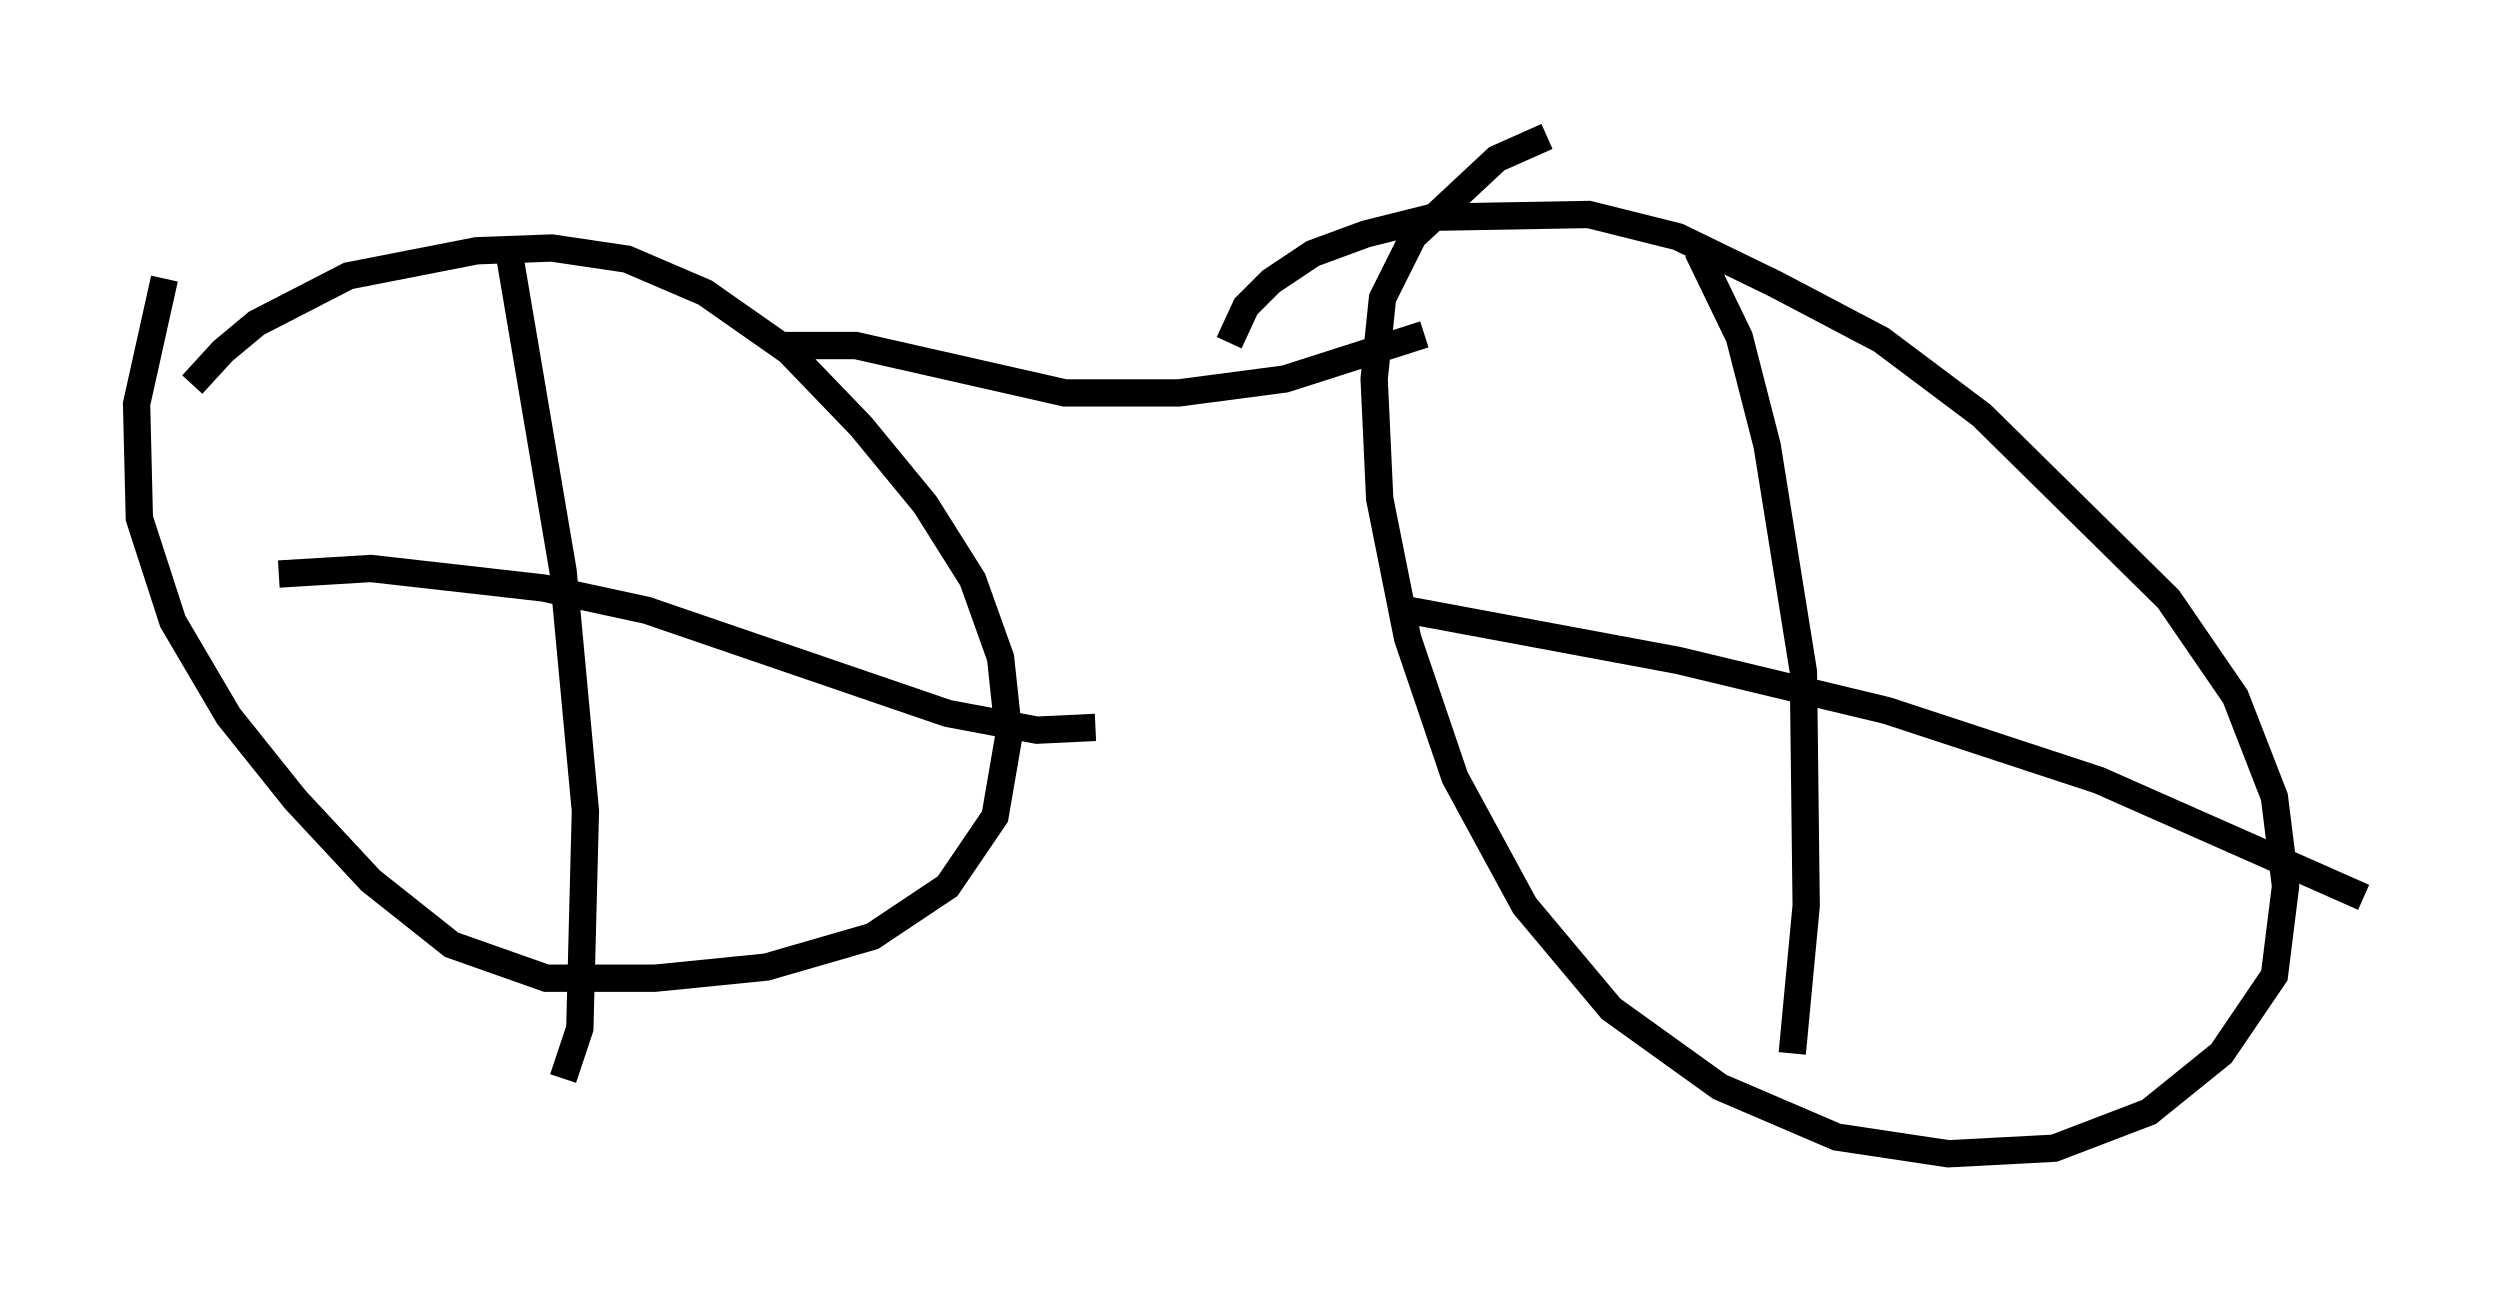 <?xml version="1.0" encoding="utf-8" ?>
<svg baseProfile="full" height="47.261" version="1.1" width="91.565" xmlns="http://www.w3.org/2000/svg" xmlns:ev="http://www.w3.org/2001/xml-events" xmlns:xlink="http://www.w3.org/1999/xlink"><defs /><rect fill="white" height="47.261" width="91.565" x="0" y="0" /><path d="M6.94, 15.004 m0.102, -0.919 l1.123, -1.225 1.225, -1.021 l3.369, -1.735 4.696, -0.919 l2.756, -0.102 2.756, 0.408 l2.858, 1.225 3.063, 2.144 l2.654, 2.756 2.348, 2.858 l1.735, 2.756 1.021, 2.858 l0.306, 2.858 -0.51, 2.96 l-1.735, 2.552 -2.756, 1.838 l-3.879, 1.123 -4.083, 0.408 l-3.981, 0.0 -3.471, -1.225 l-2.96, -2.348 -2.756, -2.96 l-2.45, -3.063 -2.042, -3.471 l-1.225, -3.777 -0.102, -4.185 l1.021, -4.594 m38.996, 2.348 l0.613, -1.327 0.919, -0.919 l1.531, -1.021 1.94, -0.715 l2.45, -0.613 5.717, -0.102 l3.267, 0.817 3.573, 1.735 l3.879, 2.042 3.675, 2.756 l6.84, 6.738 2.45, 3.573 l1.429, 3.675 0.408, 3.267 l-0.408, 3.267 -1.94, 2.858 l-2.654, 2.144 -3.471, 1.327 l-3.879, 0.204 -4.083, -0.613 l-4.288, -1.838 -3.981, -2.858 l-3.165, -3.777 -2.552, -4.696 l-1.735, -5.104 -1.021, -5.104 l-0.204, -4.39 0.306, -2.96 l1.123, -2.246 3.063, -2.858 l1.838, -0.817 m5.513, 4.185 l1.531, 3.165 1.021, 3.981 l1.327, 8.269 0.102, 8.575 l-0.51, 5.41 m-14.598, -16.334 l10.413, 1.94 7.656, 1.838 l7.758, 2.552 9.698, 4.288 m-67.988, -23.99 l2.042, 12.046 0.817, 8.779 l-0.204, 7.963 -0.613, 1.838 m-10.413, -18.477 l3.369, -0.204 6.329, 0.715 l3.777, 0.817 11.025, 3.777 l3.267, 0.613 2.144, -0.102 m12.046, -14.394 l-5.104, 1.633 -3.879, 0.51 l-4.185, 0.0 -7.656, -1.735 l-2.756, 0.0 " fill="none" stroke="black" stroke-width="1" /></svg>